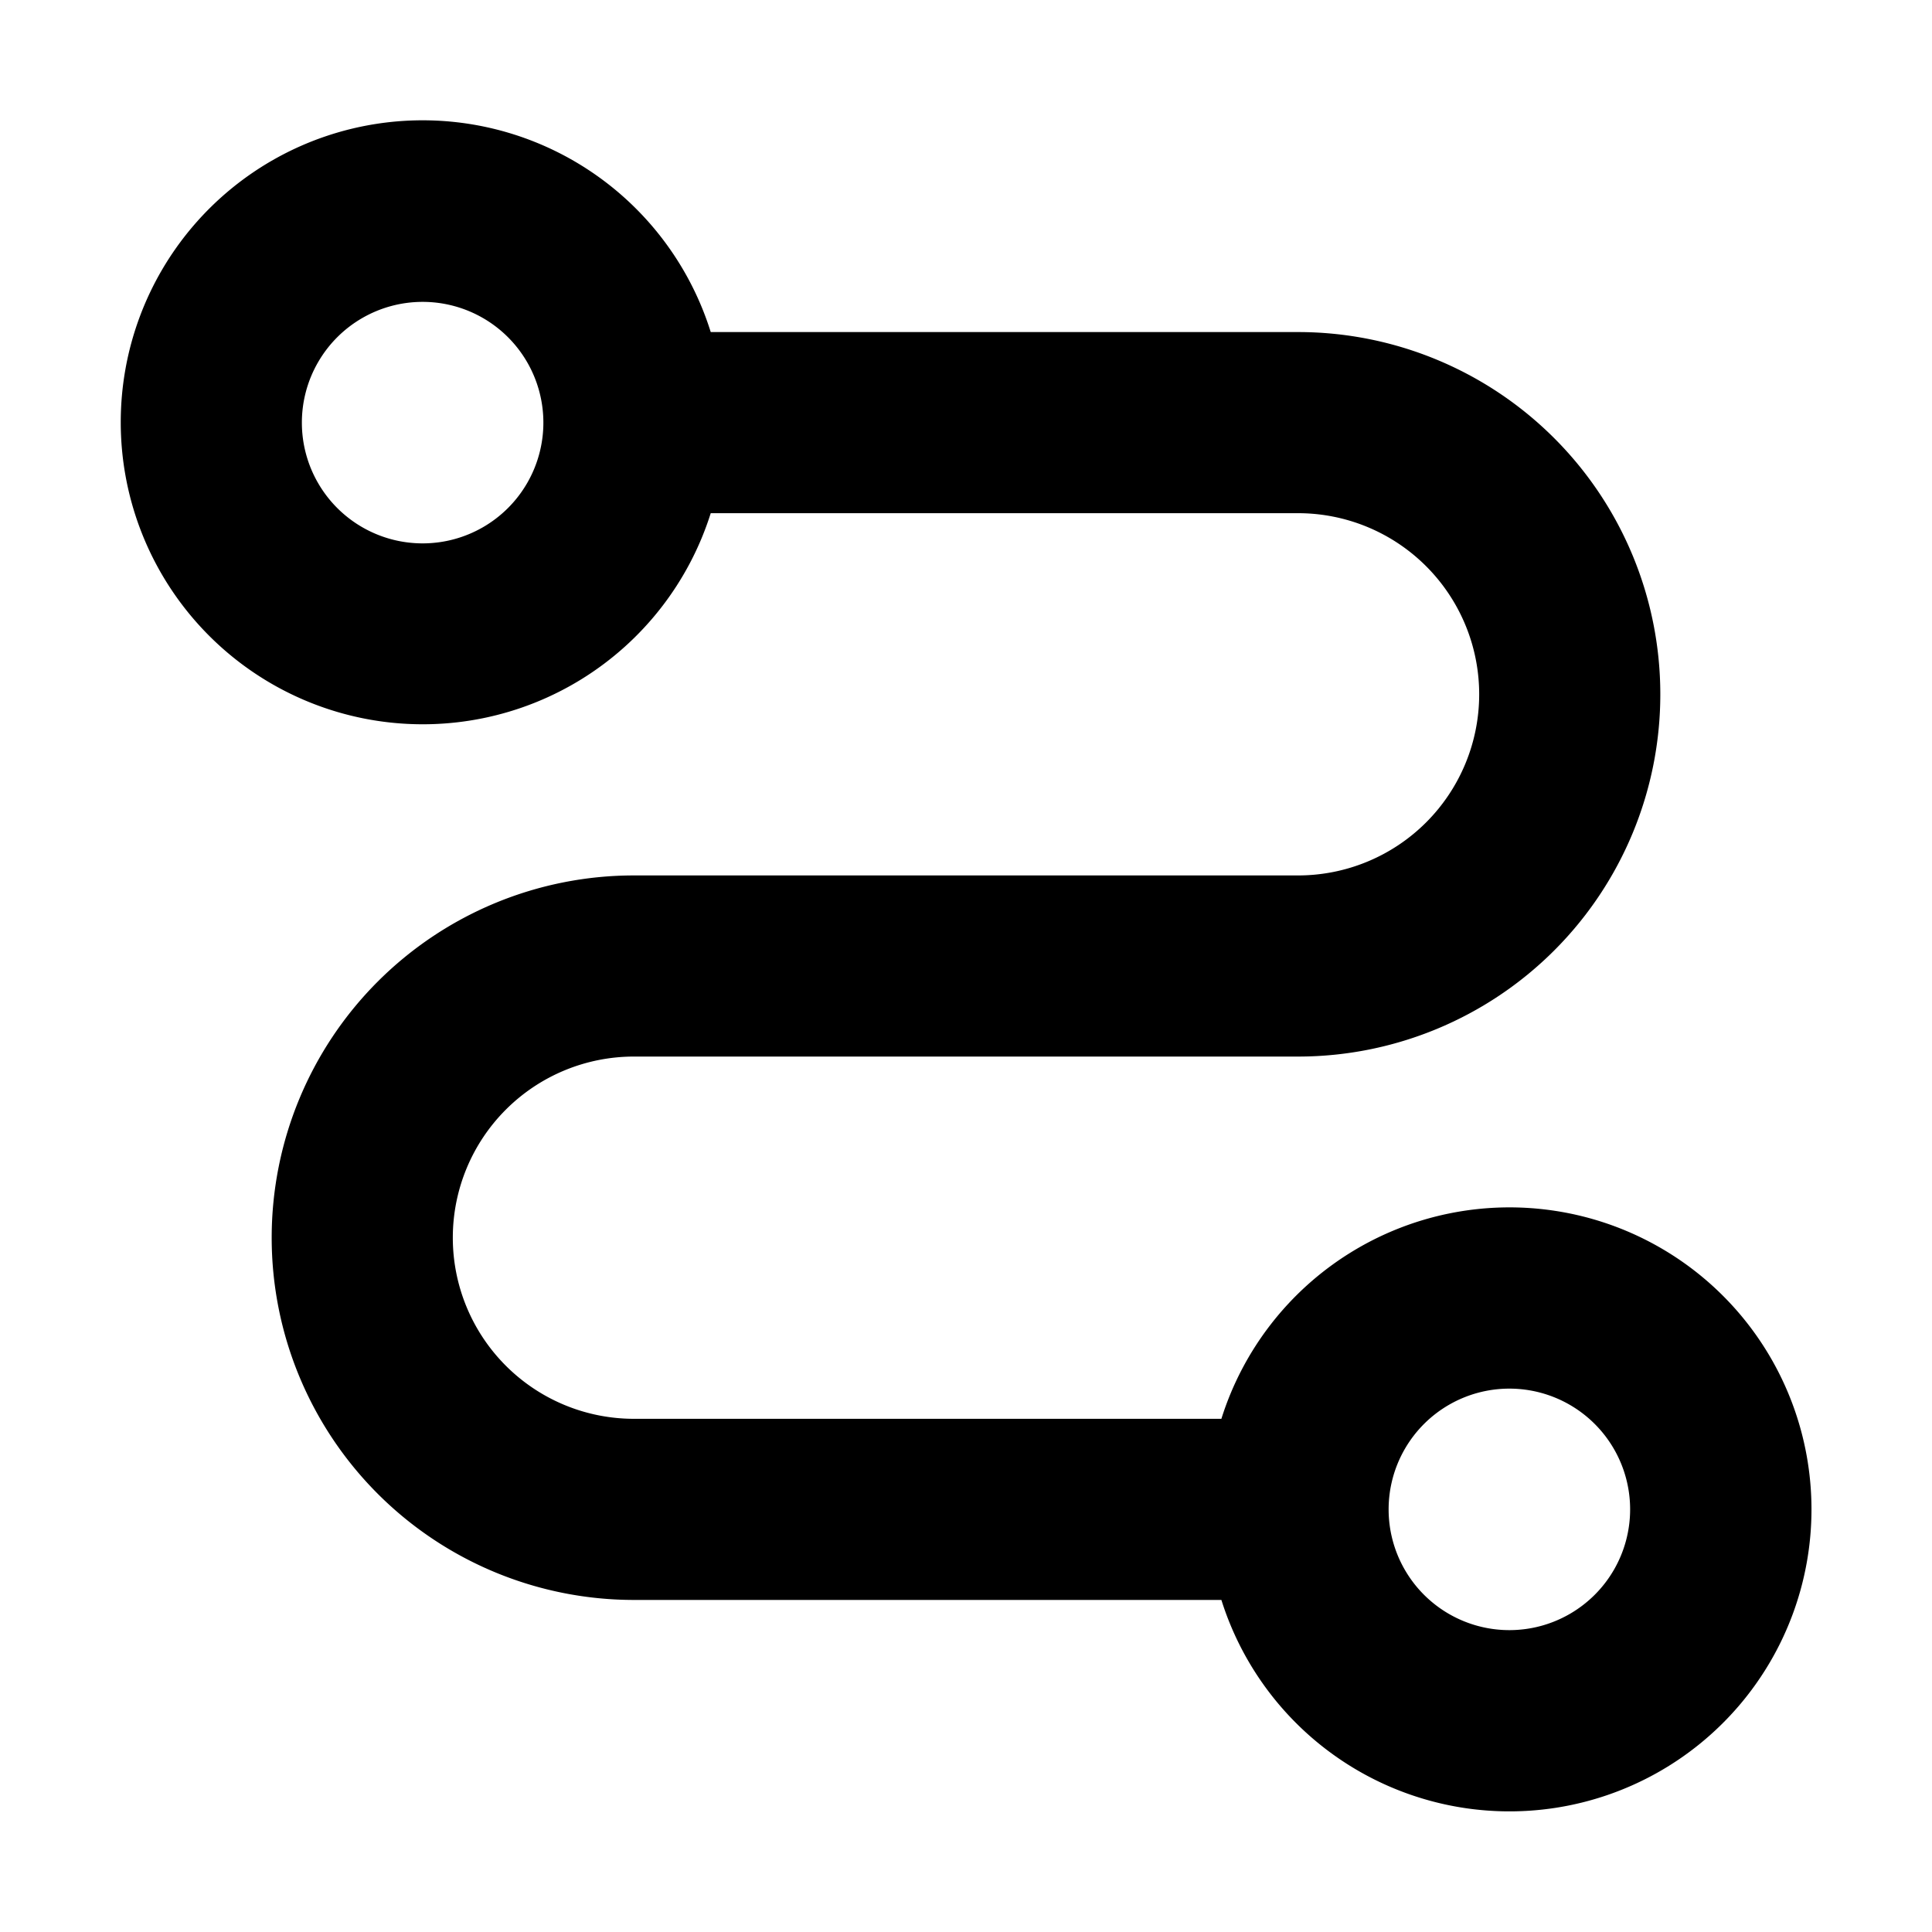 <svg width="16" height="16" fill="none" viewBox="0 0 16 16"><path fill="currentcolor" fill-rule="evenodd" d="M3.5 2.5a1 1 0 1 0 0 2 1 1 0 0 0 0-2M1 3.5a2.5 2.5 0 0 1 4.886-.75h4.864a3 3 0 1 1 0 6h-5.5a1.5 1.5 0 1 0 0 3h4.865a2.501 2.501 0 1 1 0 1.5H5.25a3 3 0 1 1 0-6h5.5a1.5 1.5 0 0 0 0-3H5.886A2.501 2.501 0 0 1 1 3.5m11.5 8a1 1 0 1 0 0 2 1 1 0 0 0 0-2" clip-rule="evenodd"/></svg>